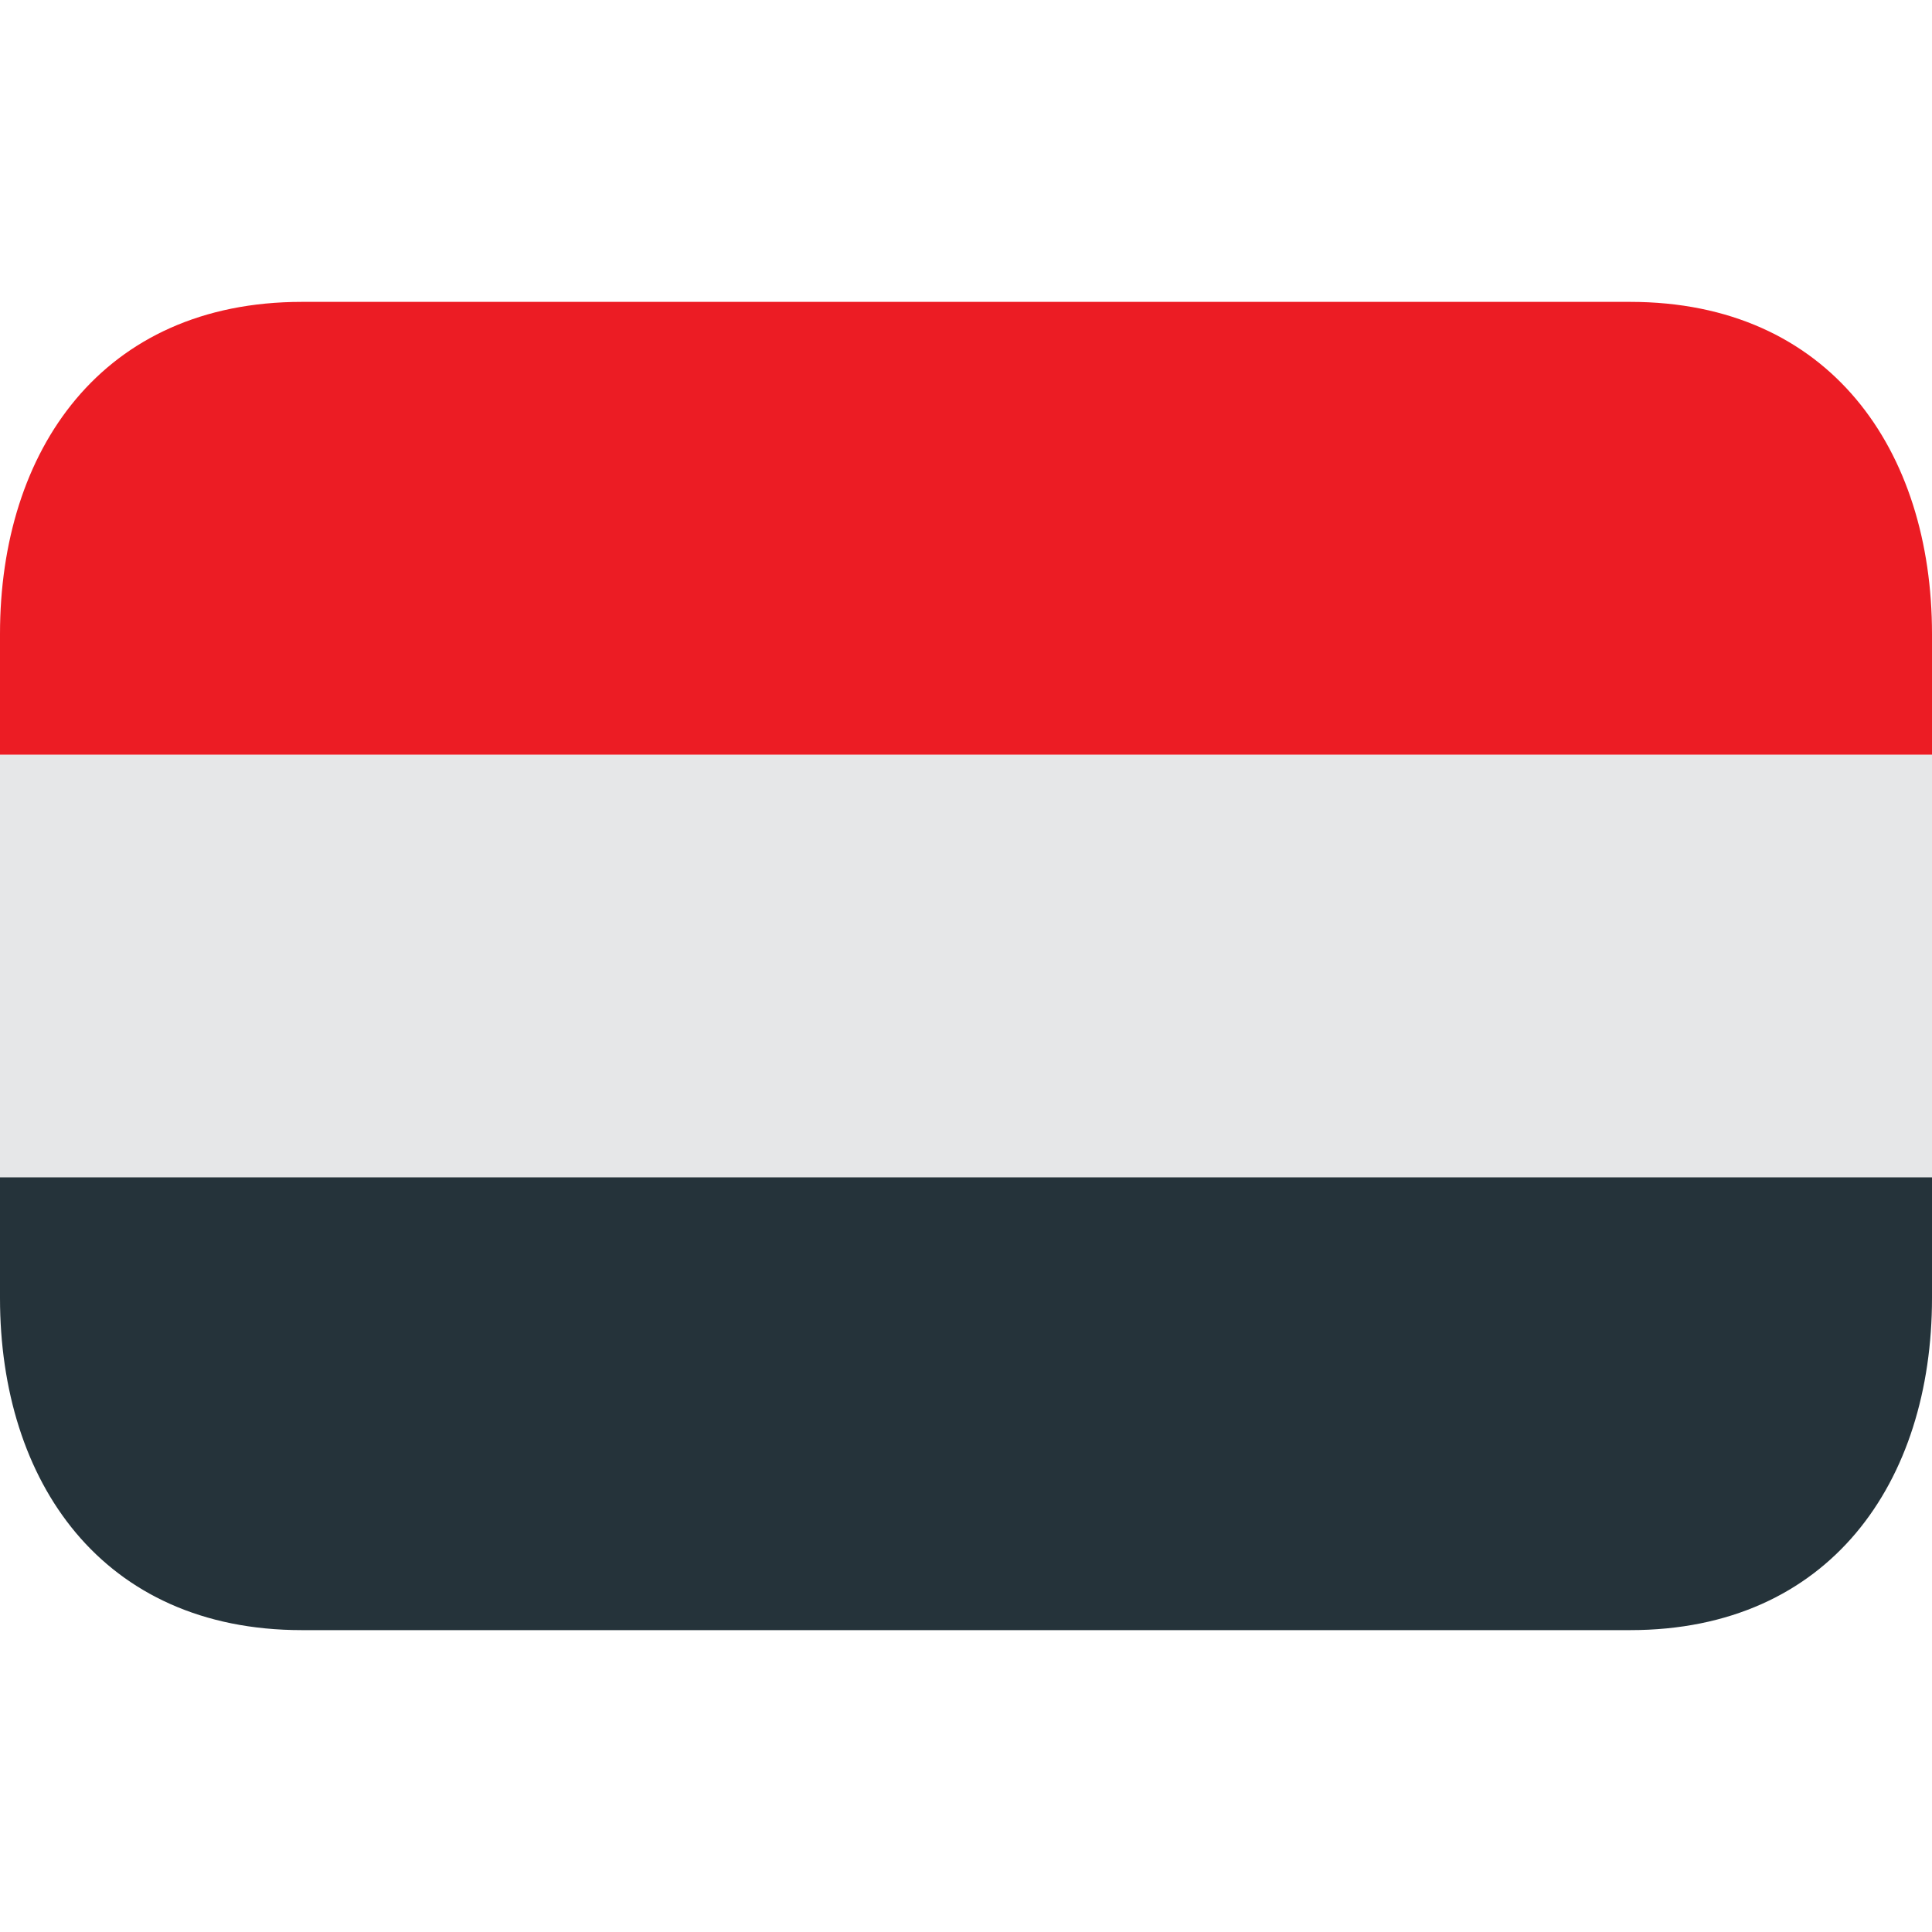 <svg xmlns="http://www.w3.org/2000/svg" xmlns:xlink="http://www.w3.org/1999/xlink" aria-hidden="true" role="img" class="iconify iconify--emojione-v1" width="1em" height="1em" preserveAspectRatio="xMidYMid meet" viewBox="0 0 64 64"><path fill="#e6e7e8" d="M0 25h64v14H0z"></path><path fill="#ec1c24" d="M54 10H10C3.373 10 0 14.925 0 21v4h64v-4c0-6.075-3.373-11-10-11"></path><path fill="#25333a" d="M0 43c0 6.075 3.373 11 10 11h44c6.627 0 10-4.925 10-11v-4H0v4"></path></svg>